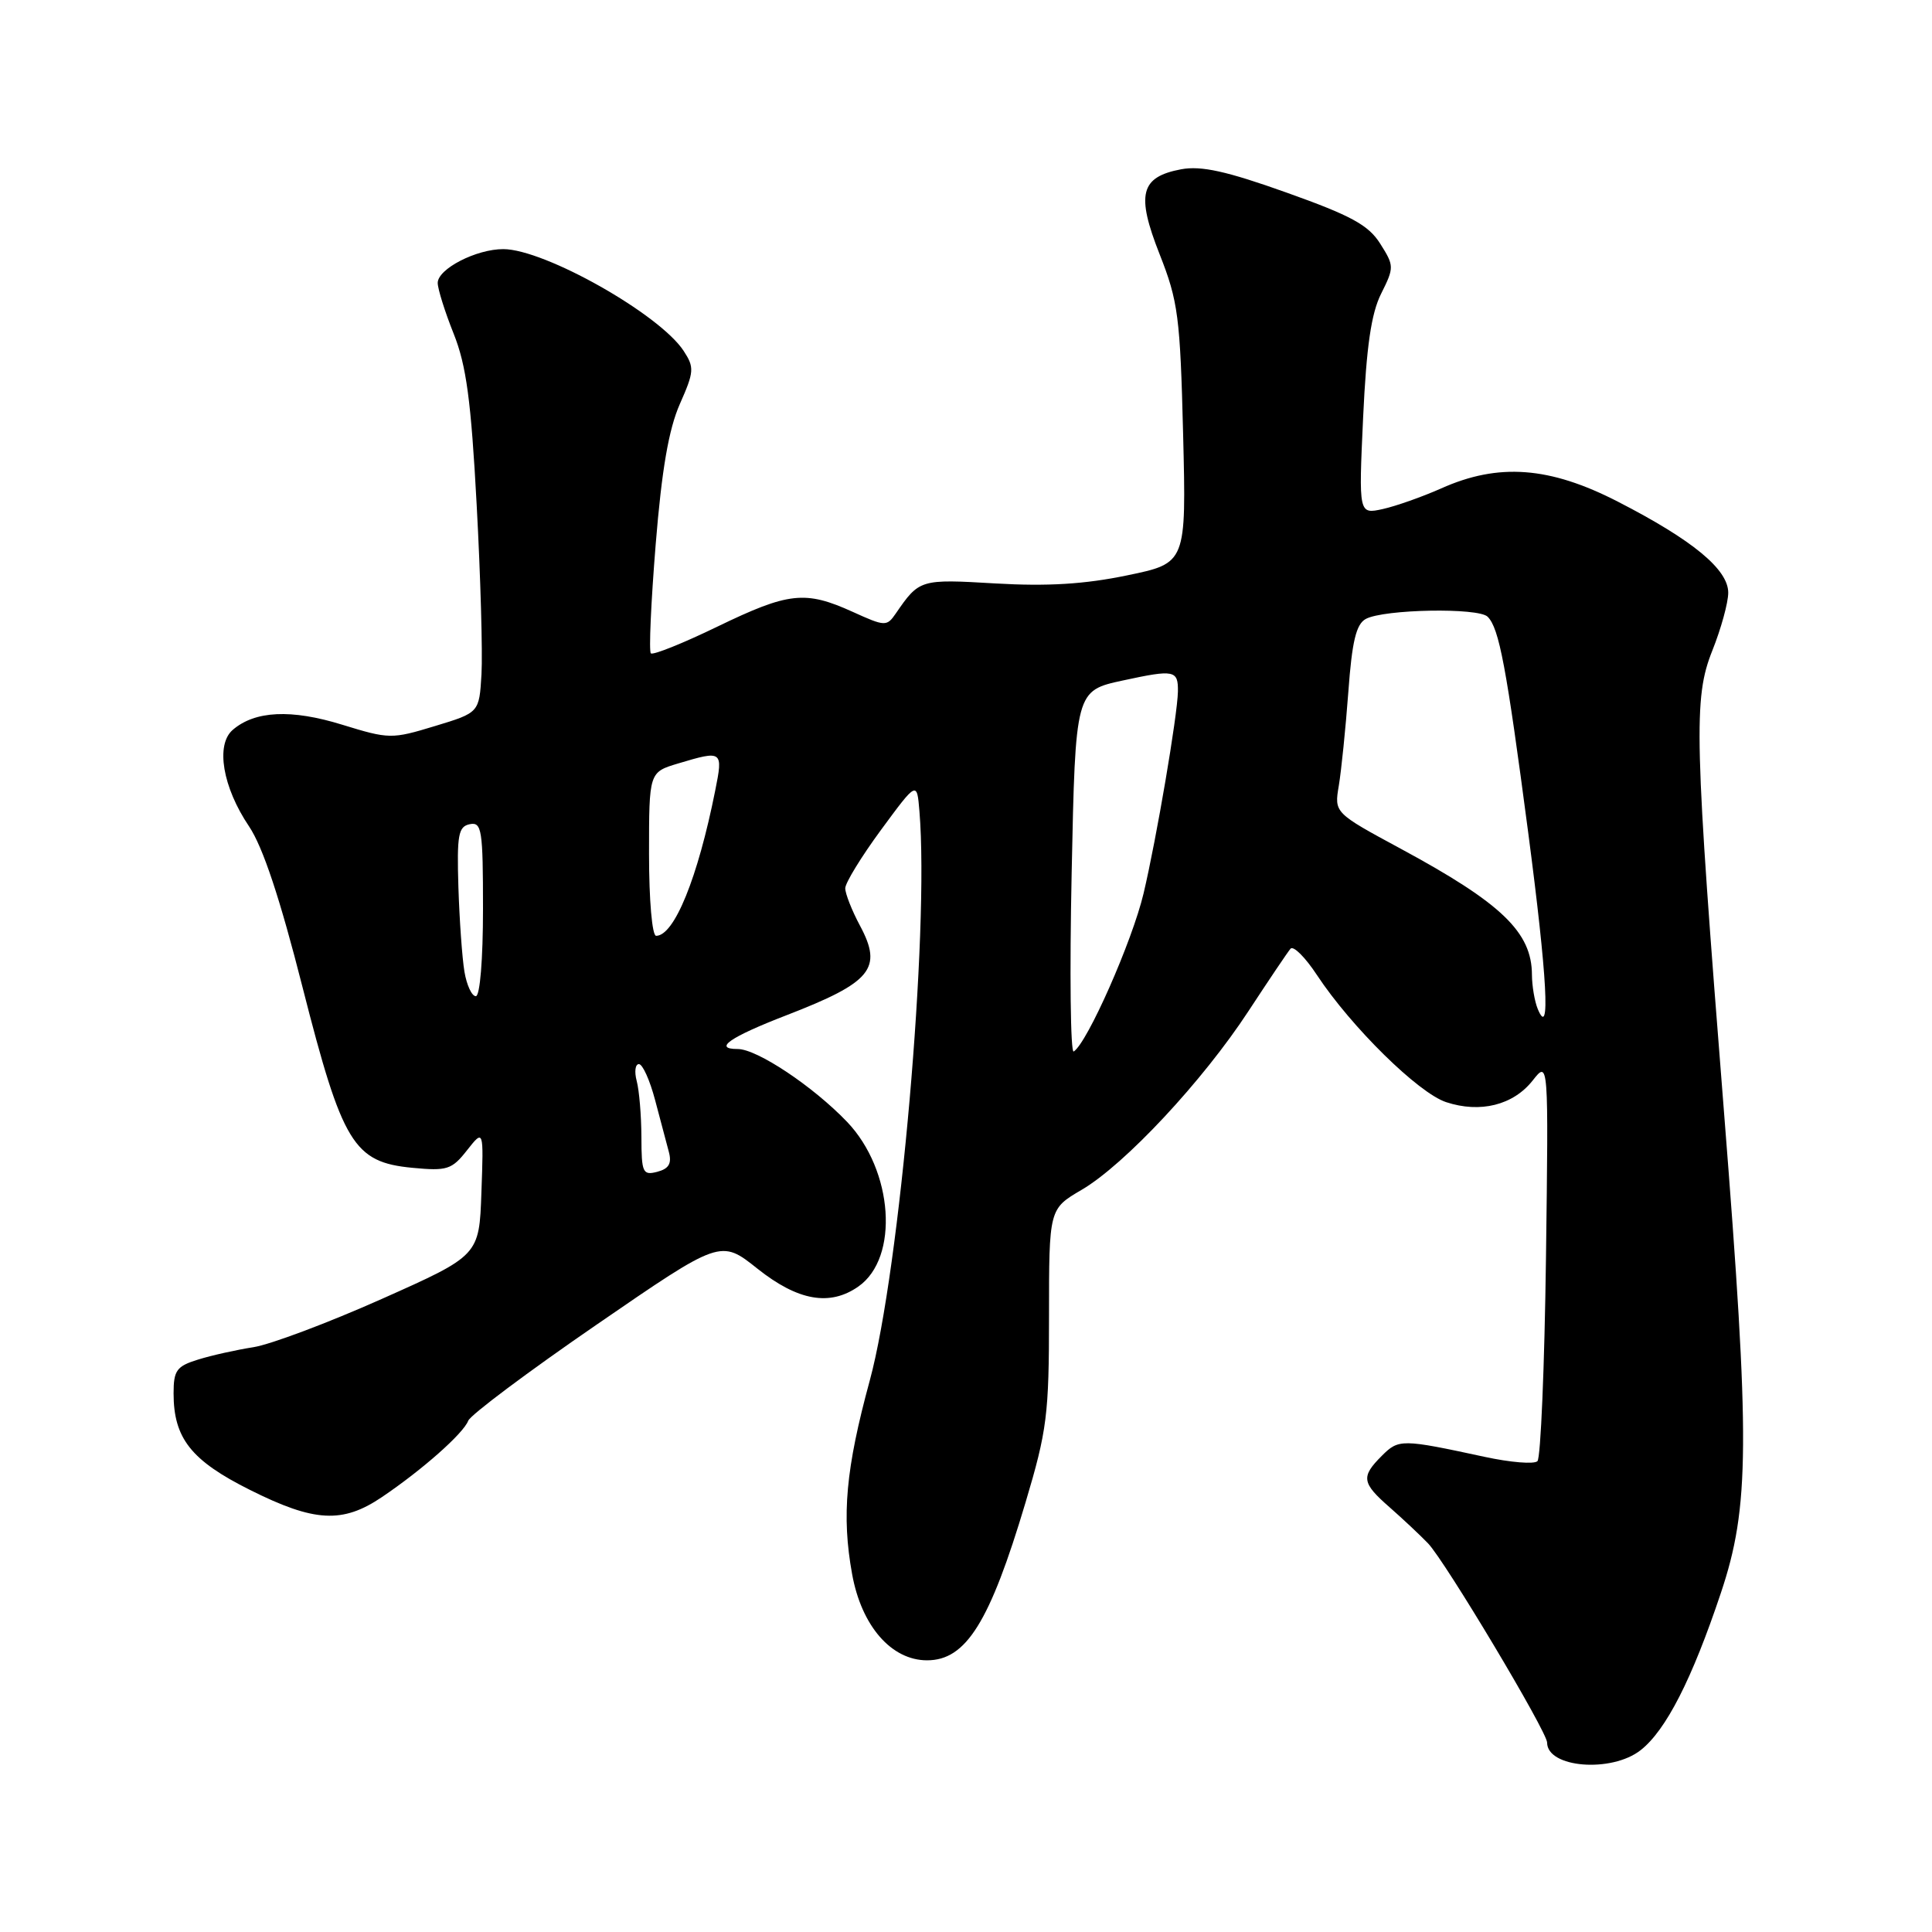 <?xml version="1.0" encoding="UTF-8" standalone="no"?>
<!DOCTYPE svg PUBLIC "-//W3C//DTD SVG 1.1//EN" "http://www.w3.org/Graphics/SVG/1.1/DTD/svg11.dtd" >
<svg xmlns="http://www.w3.org/2000/svg" xmlns:xlink="http://www.w3.org/1999/xlink" version="1.1" viewBox="0 0 256 256">
 <g >
 <path fill="currentColor"
d=" M 217.40 231.90 C 220.75 229.27 224.20 222.51 228.02 211.09 C 231.85 199.67 231.90 191.18 228.45 147.50 C 224.50 97.63 224.37 92.53 226.89 86.21 C 228.05 83.31 229.00 79.85 229.00 78.54 C 229.00 75.45 224.30 71.57 214.39 66.48 C 205.34 61.82 198.56 61.31 190.96 64.72 C 188.46 65.83 184.98 67.06 183.23 67.45 C 180.03 68.15 180.03 68.15 180.62 55.33 C 181.06 45.91 181.69 41.54 183.01 38.91 C 184.75 35.43 184.74 35.22 182.88 32.28 C 181.32 29.81 179.01 28.56 170.48 25.52 C 162.50 22.67 159.16 21.94 156.51 22.43 C 151.10 23.45 150.52 25.74 153.66 33.70 C 156.11 39.91 156.38 41.97 156.77 57.56 C 157.19 74.62 157.19 74.62 149.35 76.24 C 143.73 77.41 138.78 77.71 131.91 77.31 C 121.92 76.72 121.82 76.75 118.69 81.30 C 117.50 83.03 117.27 83.02 112.98 81.07 C 106.69 78.22 104.51 78.46 95.06 83.03 C 90.48 85.25 86.51 86.84 86.24 86.57 C 85.97 86.30 86.26 79.81 86.88 72.15 C 87.69 62.19 88.61 56.88 90.08 53.54 C 91.98 49.25 92.02 48.69 90.59 46.50 C 87.40 41.62 72.17 33.03 66.70 33.01 C 63.11 33.00 58.00 35.63 58.00 37.49 C 58.00 38.28 58.95 41.31 60.11 44.21 C 61.79 48.41 62.42 53.09 63.16 66.87 C 63.68 76.42 63.96 86.53 63.80 89.33 C 63.50 94.43 63.50 94.43 57.62 96.21 C 51.90 97.95 51.56 97.94 45.35 96.03 C 38.59 93.94 33.78 94.17 30.83 96.72 C 28.55 98.70 29.50 104.31 33.00 109.50 C 34.83 112.22 37.10 119.04 40.09 130.82 C 45.37 151.56 46.85 153.99 54.63 154.74 C 59.25 155.18 59.87 154.98 61.88 152.42 C 64.09 149.62 64.09 149.62 63.79 157.99 C 63.50 166.36 63.50 166.36 50.58 172.12 C 43.47 175.29 35.82 178.16 33.58 178.51 C 31.34 178.86 28.04 179.59 26.25 180.15 C 23.40 181.03 23.00 181.58 23.00 184.63 C 23.00 190.58 25.33 193.53 33.12 197.42 C 41.66 201.70 45.39 201.90 50.61 198.37 C 55.97 194.75 61.39 189.95 62.04 188.26 C 62.33 187.49 69.98 181.76 79.03 175.54 C 95.49 164.22 95.49 164.22 100.37 168.11 C 105.73 172.37 109.96 173.12 113.74 170.47 C 119.18 166.66 118.38 155.08 112.24 148.65 C 107.73 143.94 100.31 139.00 97.75 139.00 C 94.44 139.00 96.72 137.42 104.20 134.53 C 115.50 130.16 117.00 128.34 113.95 122.65 C 112.88 120.65 112.00 118.42 112.00 117.70 C 112.00 116.99 114.14 113.50 116.75 109.95 C 121.50 103.50 121.50 103.50 121.83 107.50 C 123.15 123.45 119.24 168.24 115.25 182.92 C 112.07 194.60 111.50 200.82 112.91 208.58 C 114.15 215.45 118.11 220.00 122.84 220.00 C 128.01 220.00 131.15 214.97 135.89 199.08 C 138.74 189.53 139.00 187.45 139.00 174.42 C 139.00 160.19 139.00 160.19 143.32 157.66 C 149.04 154.31 159.39 143.22 165.44 133.96 C 168.13 129.86 170.63 126.14 171.00 125.71 C 171.38 125.27 172.96 126.85 174.51 129.21 C 179.05 136.08 187.94 144.83 191.62 146.04 C 196.14 147.53 200.51 146.44 203.09 143.17 C 205.19 140.50 205.19 140.50 204.85 166.67 C 204.66 181.06 204.15 193.18 203.72 193.61 C 203.29 194.04 200.14 193.78 196.72 193.04 C 185.73 190.67 185.34 190.66 183.10 192.90 C 180.31 195.69 180.43 196.49 184.15 199.74 C 185.88 201.26 188.16 203.40 189.22 204.50 C 191.50 206.88 205.00 229.46 205.00 230.90 C 205.00 234.25 213.54 234.94 217.40 231.90 Z  M 84.99 150.66 C 84.98 147.82 84.70 144.49 84.37 143.25 C 84.04 142.01 84.17 141.00 84.66 141.00 C 85.15 141.00 86.11 143.14 86.80 145.75 C 87.50 148.36 88.31 151.45 88.62 152.61 C 89.04 154.17 88.64 154.86 87.09 155.27 C 85.17 155.77 85.00 155.39 84.99 150.66 Z  M 142.00 115.67 C 142.50 91.52 142.50 91.52 148.82 90.16 C 155.62 88.69 156.12 88.80 156.08 91.64 C 156.02 94.81 153.24 111.15 151.53 118.38 C 150.02 124.74 144.06 138.22 142.27 139.33 C 141.85 139.60 141.72 128.95 142.00 115.67 Z  M 203.75 133.67 C 203.34 132.66 203.00 130.64 202.99 129.17 C 202.98 123.53 198.97 119.68 185.64 112.48 C 176.79 107.70 176.79 107.70 177.40 104.10 C 177.73 102.12 178.30 96.54 178.66 91.70 C 179.15 84.96 179.70 82.70 180.98 82.01 C 183.39 80.72 195.89 80.49 197.12 81.72 C 198.65 83.25 199.60 88.32 202.50 110.36 C 205.02 129.53 205.47 137.86 203.75 133.67 Z  M 61.54 128.75 C 61.24 126.96 60.88 121.92 60.74 117.53 C 60.53 110.63 60.73 109.52 62.25 109.21 C 63.84 108.89 64.00 109.94 64.00 120.43 C 64.00 127.11 63.60 132.00 63.05 132.00 C 62.52 132.00 61.84 130.54 61.54 128.75 Z  M 86.00 113.16 C 86.00 102.32 86.00 102.32 89.87 101.16 C 95.74 99.40 95.83 99.47 94.77 104.75 C 92.46 116.34 89.34 124.00 86.94 124.00 C 86.41 124.00 86.00 119.28 86.00 113.16 Z "/>
</g>
</svg>